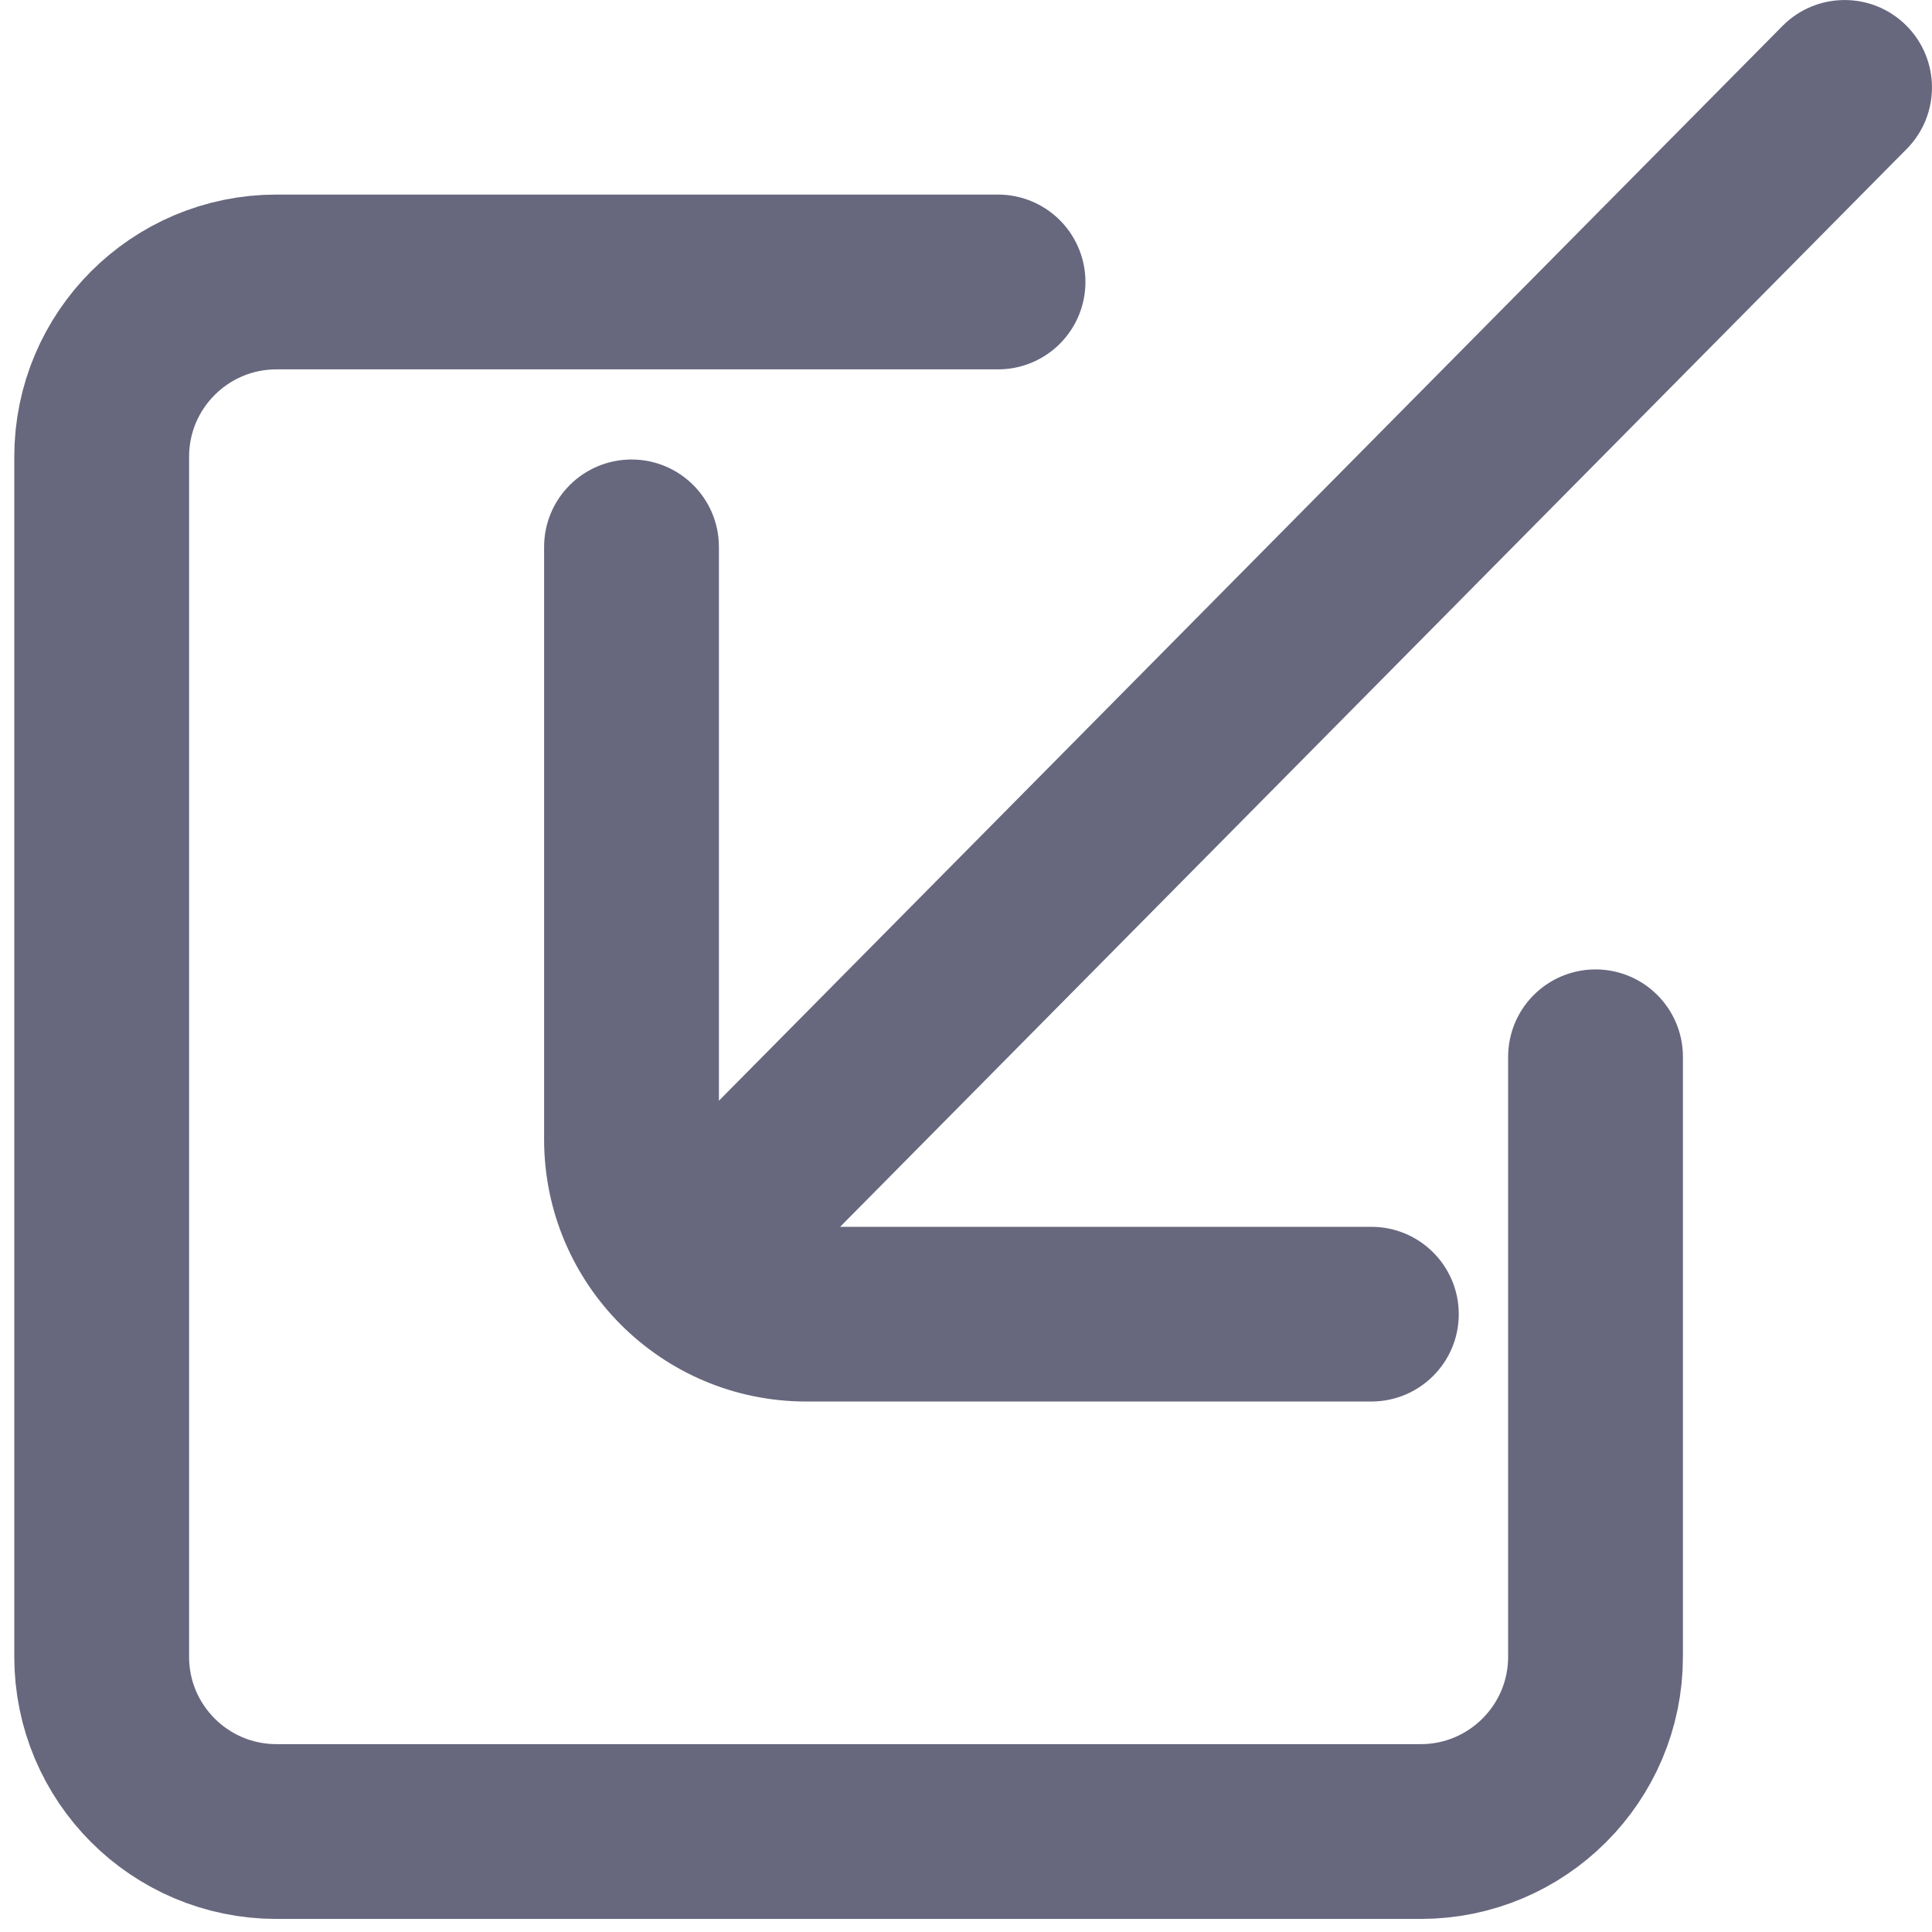 <svg width="19" height="19" viewBox="0 0 19 19" fill="none" xmlns="http://www.w3.org/2000/svg">
<path d="M9.815 2.773H2.719C1.769 2.773 1 3.543 1 4.492V16.293C1 17.242 1.769 18.012 2.719 18.012H13.972C14.921 18.012 15.691 17.242 15.691 16.293V10.393" stroke="#030229" stroke-opacity="0.6" stroke-width="1.719" stroke-linecap="round"/>
<path fill-rule="evenodd" clip-rule="evenodd" d="M13.486 13.783C13.961 13.783 14.346 13.399 14.346 12.924C14.346 12.449 13.961 12.065 13.486 12.065L8.262 12.065L18.752 1.464C19.085 1.127 19.082 0.583 18.745 0.249C18.408 -0.085 17.864 -0.082 17.53 0.255L7.07 10.825V9.151L7.07 5.378C7.07 4.904 6.685 4.519 6.211 4.519C5.736 4.519 5.351 4.904 5.351 5.378L5.351 9.151V11.205C5.351 12.629 6.506 13.783 7.93 13.783L13.486 13.783Z" fill="#030229" fill-opacity="0.6"/>
</svg>
